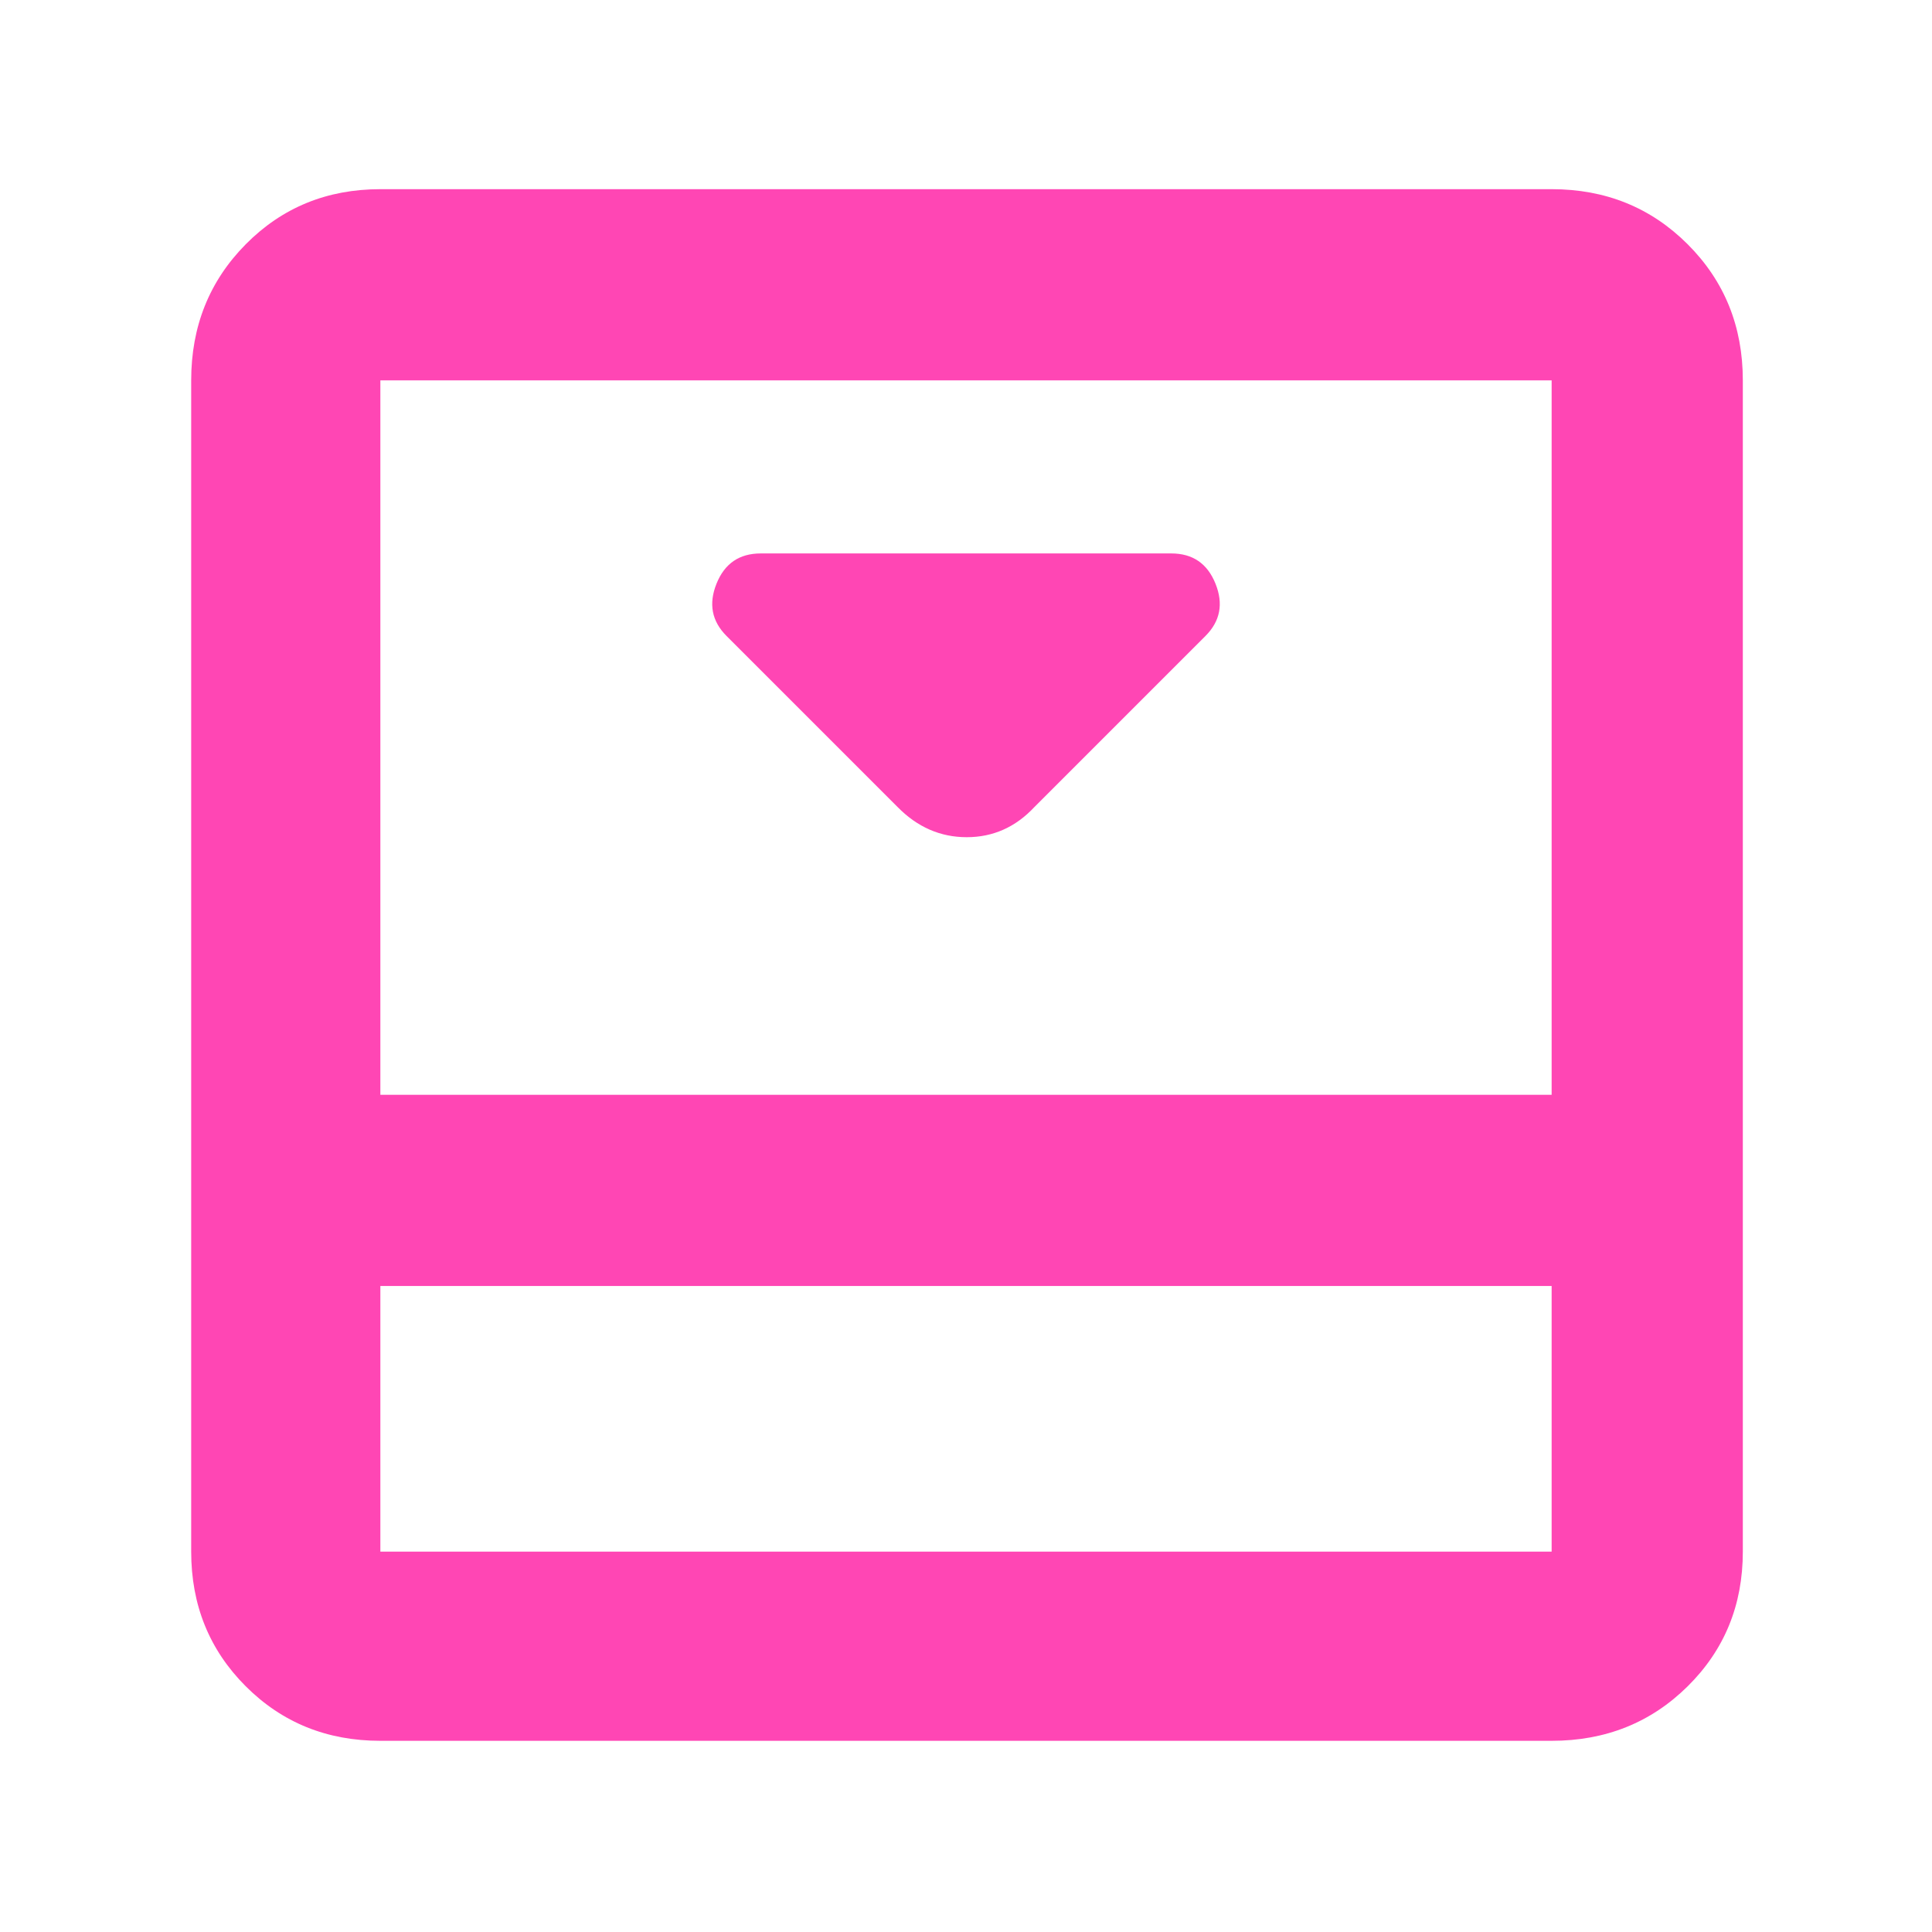 <svg xmlns="http://www.w3.org/2000/svg" height="48" viewBox="0 -960 960 960" width="48"><path fill="rgb(255, 70, 180)" d="m514-559 85-85q11-11 4.96-26T582-685H378q-15.92 0-21.96 15-6.04 15 4.96 26l85 85q14.73 15 34.36 15Q500-544 514-559Zm257-307q40.21 0 67.61 27.39Q866-811.21 866-771v582q0 39.8-27.39 66.9Q811.21-95 771-95H189q-39.8 0-66.9-27.1Q95-149.2 95-189v-582q0-40.21 27.1-67.61Q149.2-866 189-866h582ZM189-321v132h582v-132H189Zm582-95v-355H189v355h582Zm-582 95v132-132Z"/></svg>